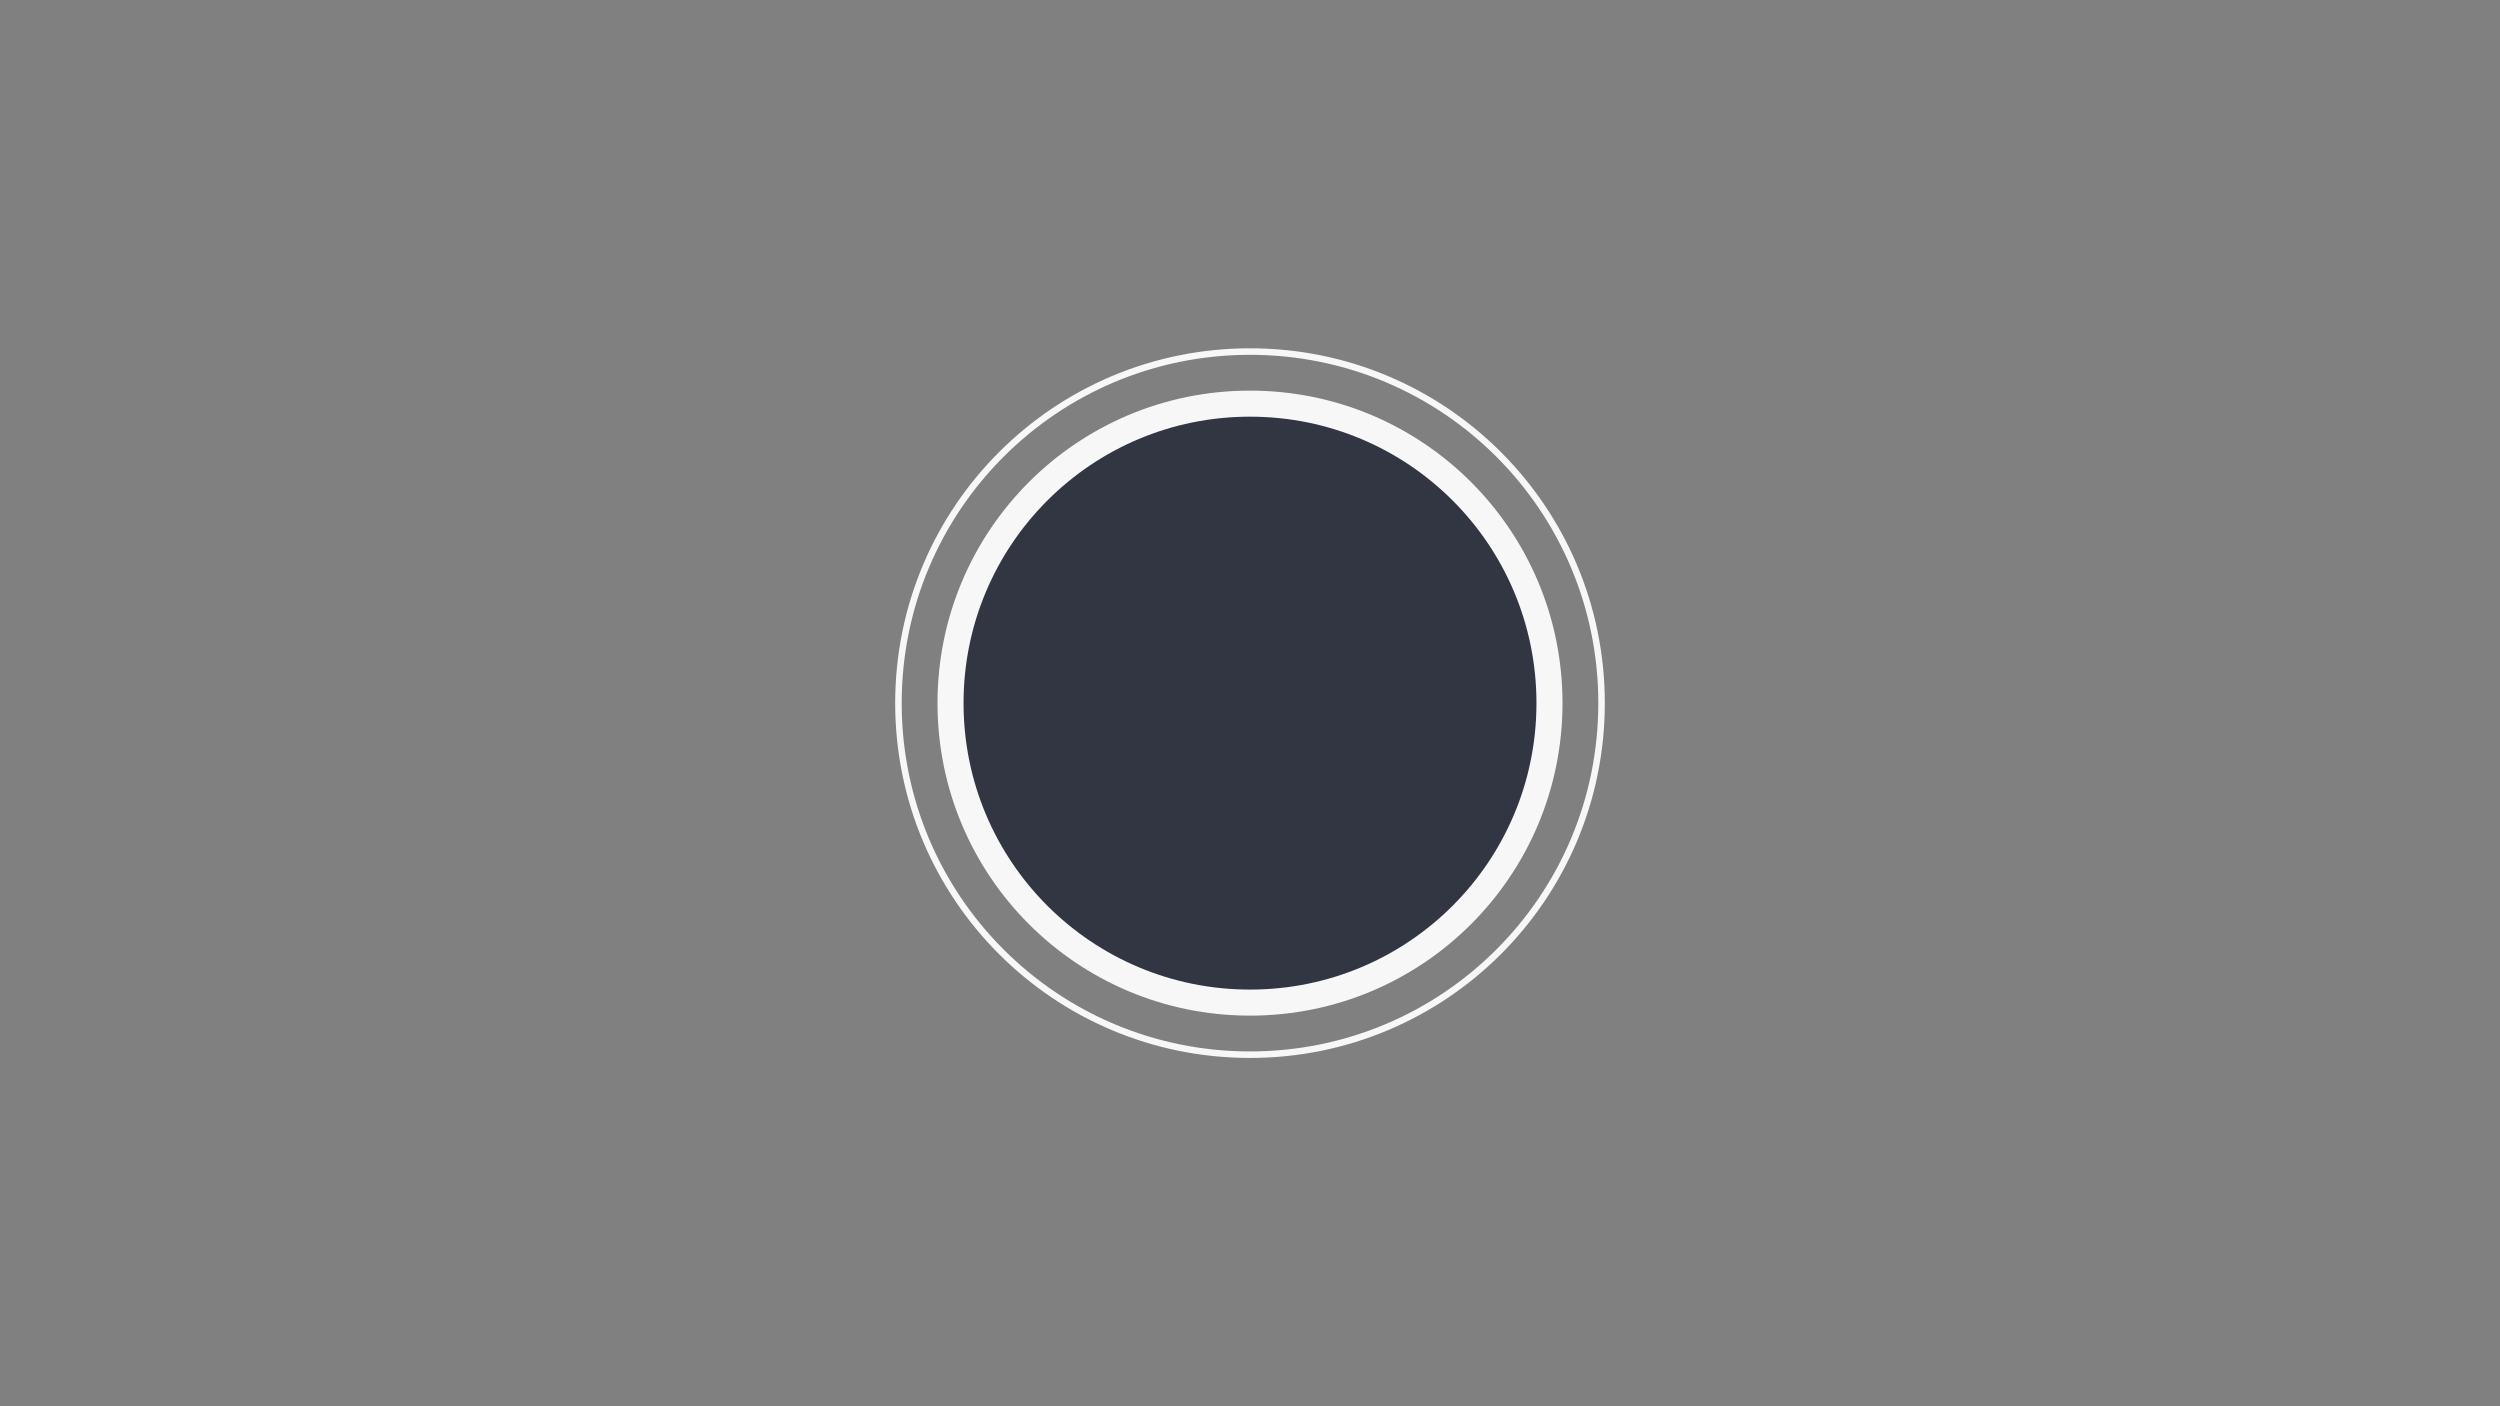 <svg version="1.2" xmlns="http://www.w3.org/2000/svg" viewBox="0 0 1920 1080" width="1920" height="1080">
	<rect x="0" y="0" width="1920" height="1080" fill="#808080" stroke="none"/>
	<style>
		.s0 { fill: none;stroke: #f7f7f7;stroke-miterlimit:10;stroke-width: 5 } 
		.s1 { fill: #f7f7f7 } 
		.s2 { fill: #323643 } 
	</style>
	<path id="Shape 3" fill-rule="evenodd" class="s0" d="m960 810c-149.31 0-270-120.69-270-270 0-149.31 120.69-270 270-270 149.31 0 270 120.69 270 270 0 149.31-120.69 270-270 270z"/>
	<g id="Layer 1">
		<path id="Shape 2" fill-rule="evenodd" class="s1" d="m960 780c-132.72 0-240-107.28-240-240 0-132.72 107.28-240 240-240 132.72 0 240 107.28 240 240 0 132.72-107.28 240-240 240z"/>
		<path id="Shape 2 copy" fill-rule="evenodd" class="s2" d="m960 760c-121.66 0-220-98.34-220-220 0-121.66 98.34-220 220-220 121.66 0 220 98.34 220 220 0 121.66-98.34 220-220 220z"/>
	</g>
</svg>